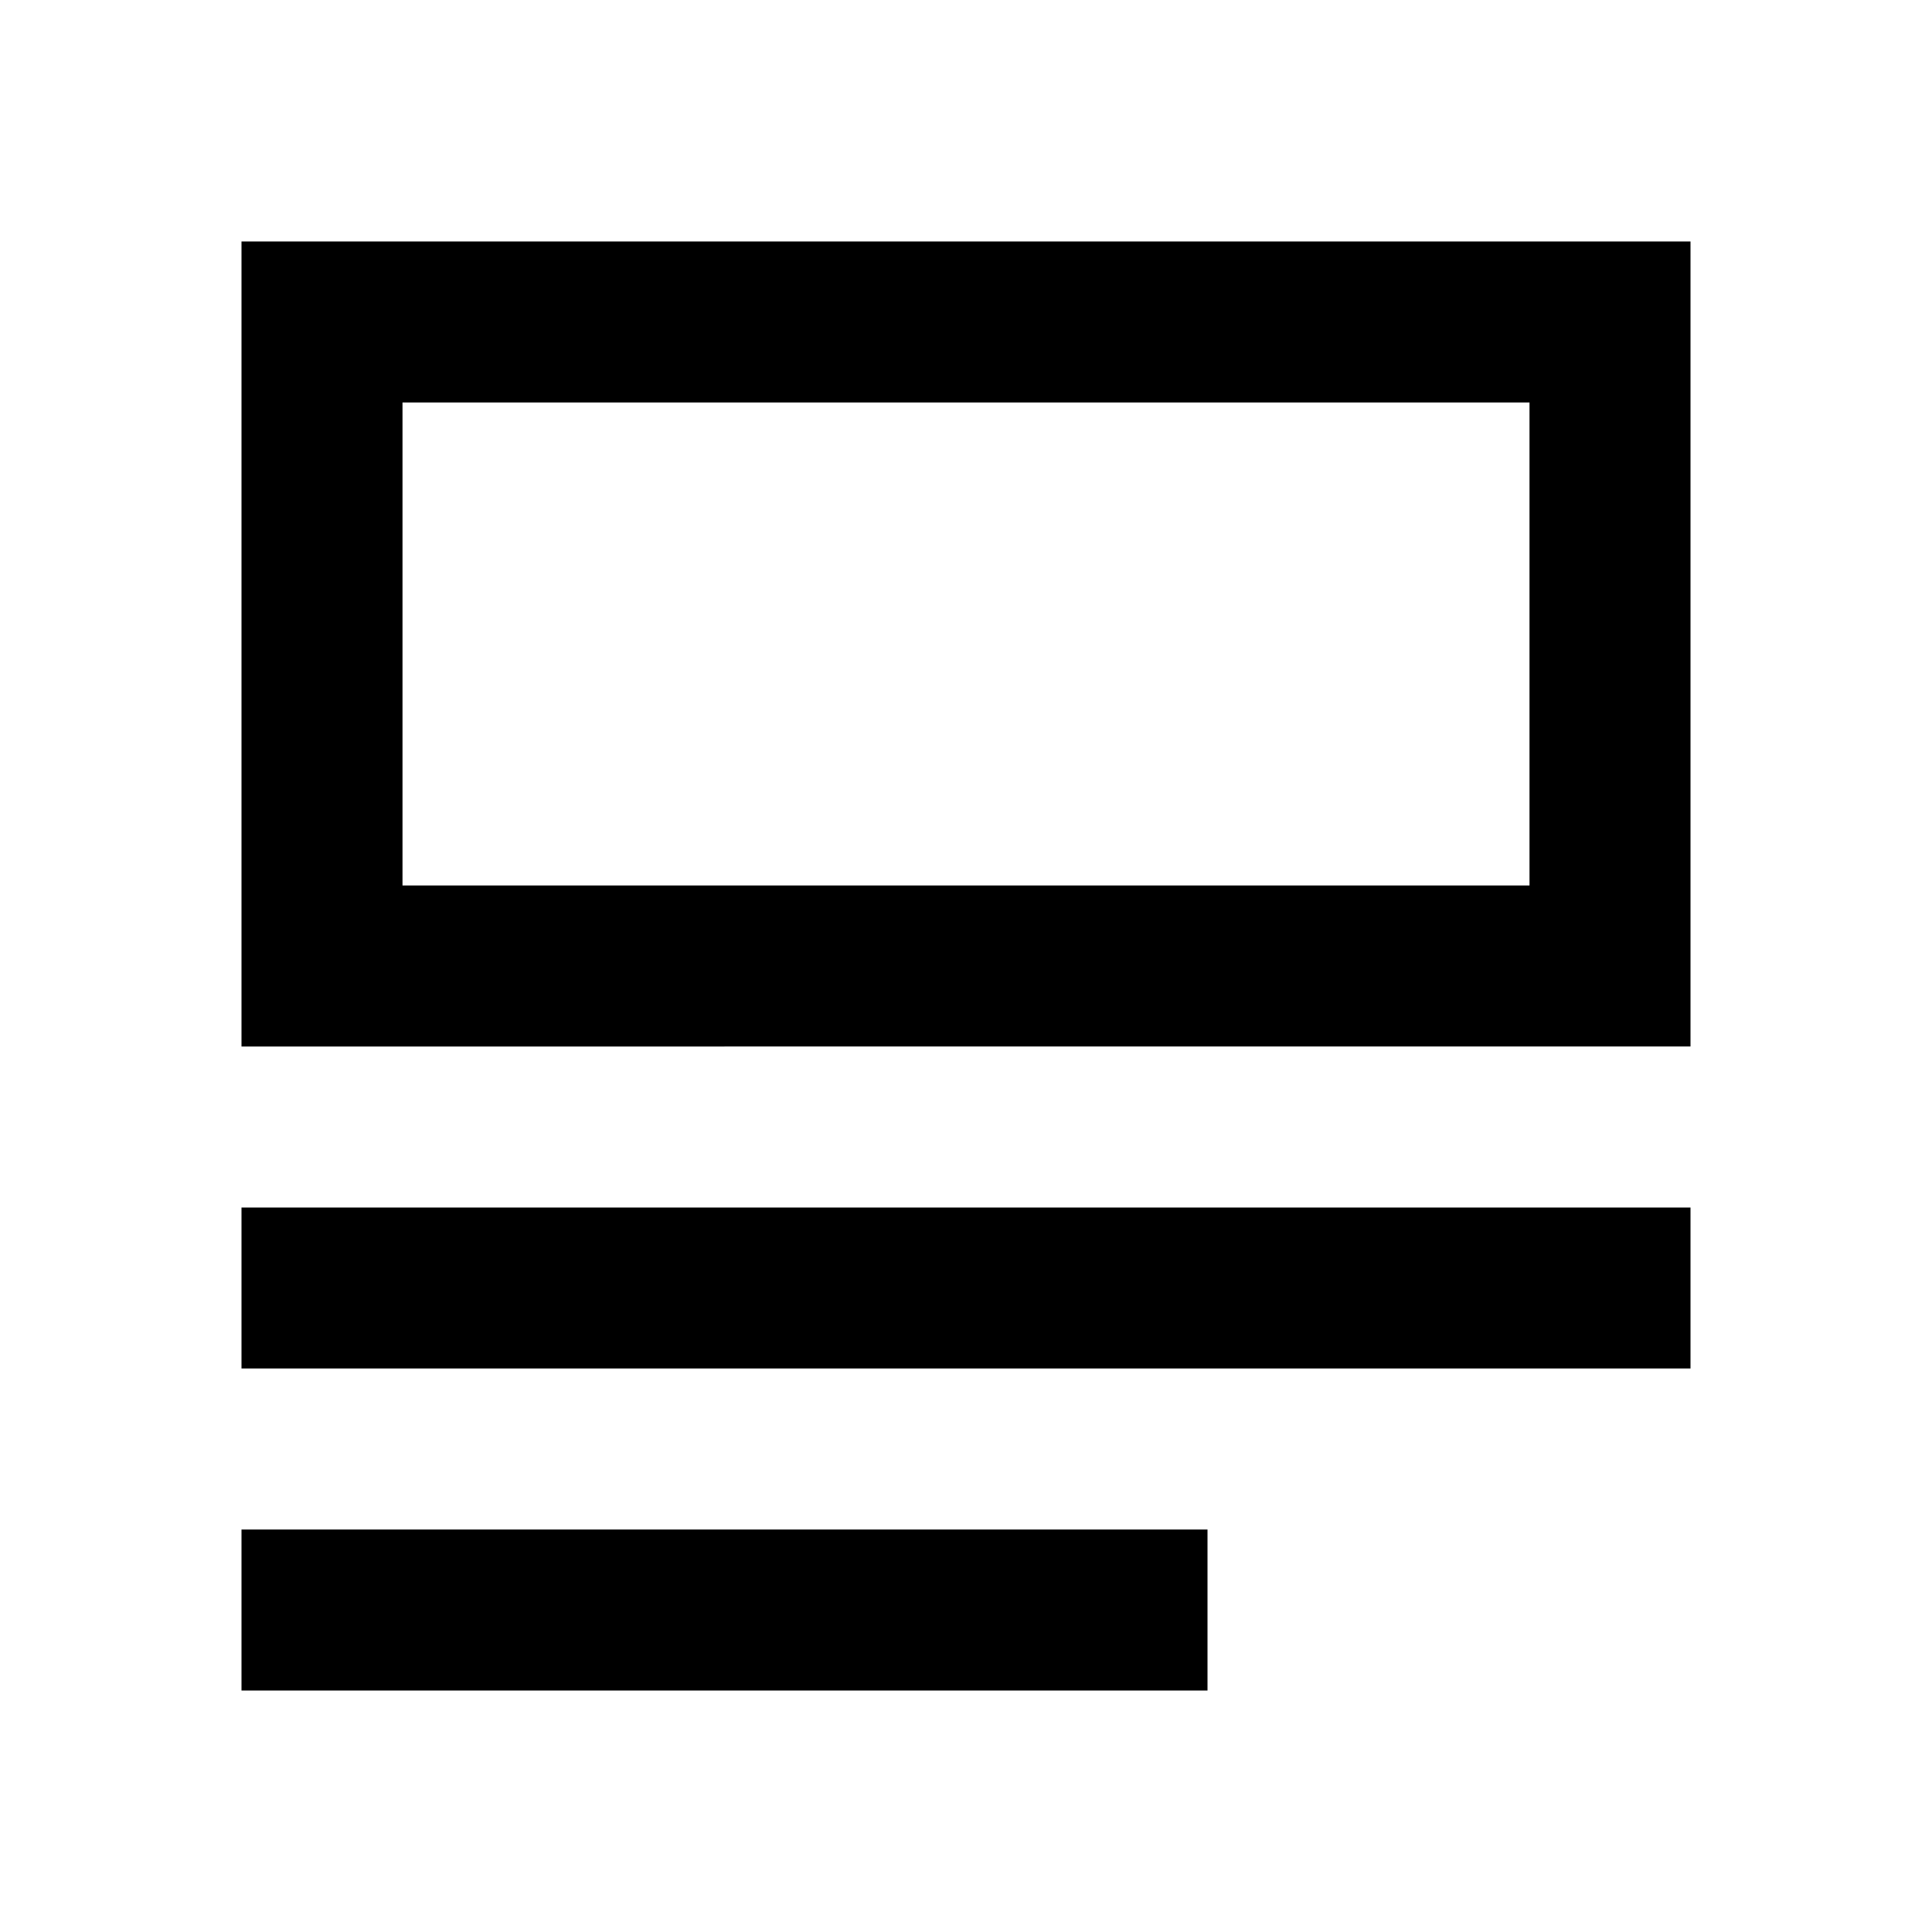 <svg xmlns="http://www.w3.org/2000/svg" height="24" viewBox="0 -960 960 960" width="24"><path d="M120-120v-80h480v80H120Zm0-160v-80h720v80H120Zm0-160v-400h720v400H120Zm80-80h560v-240H200v240Zm0 0v-240 240Z"/></svg>